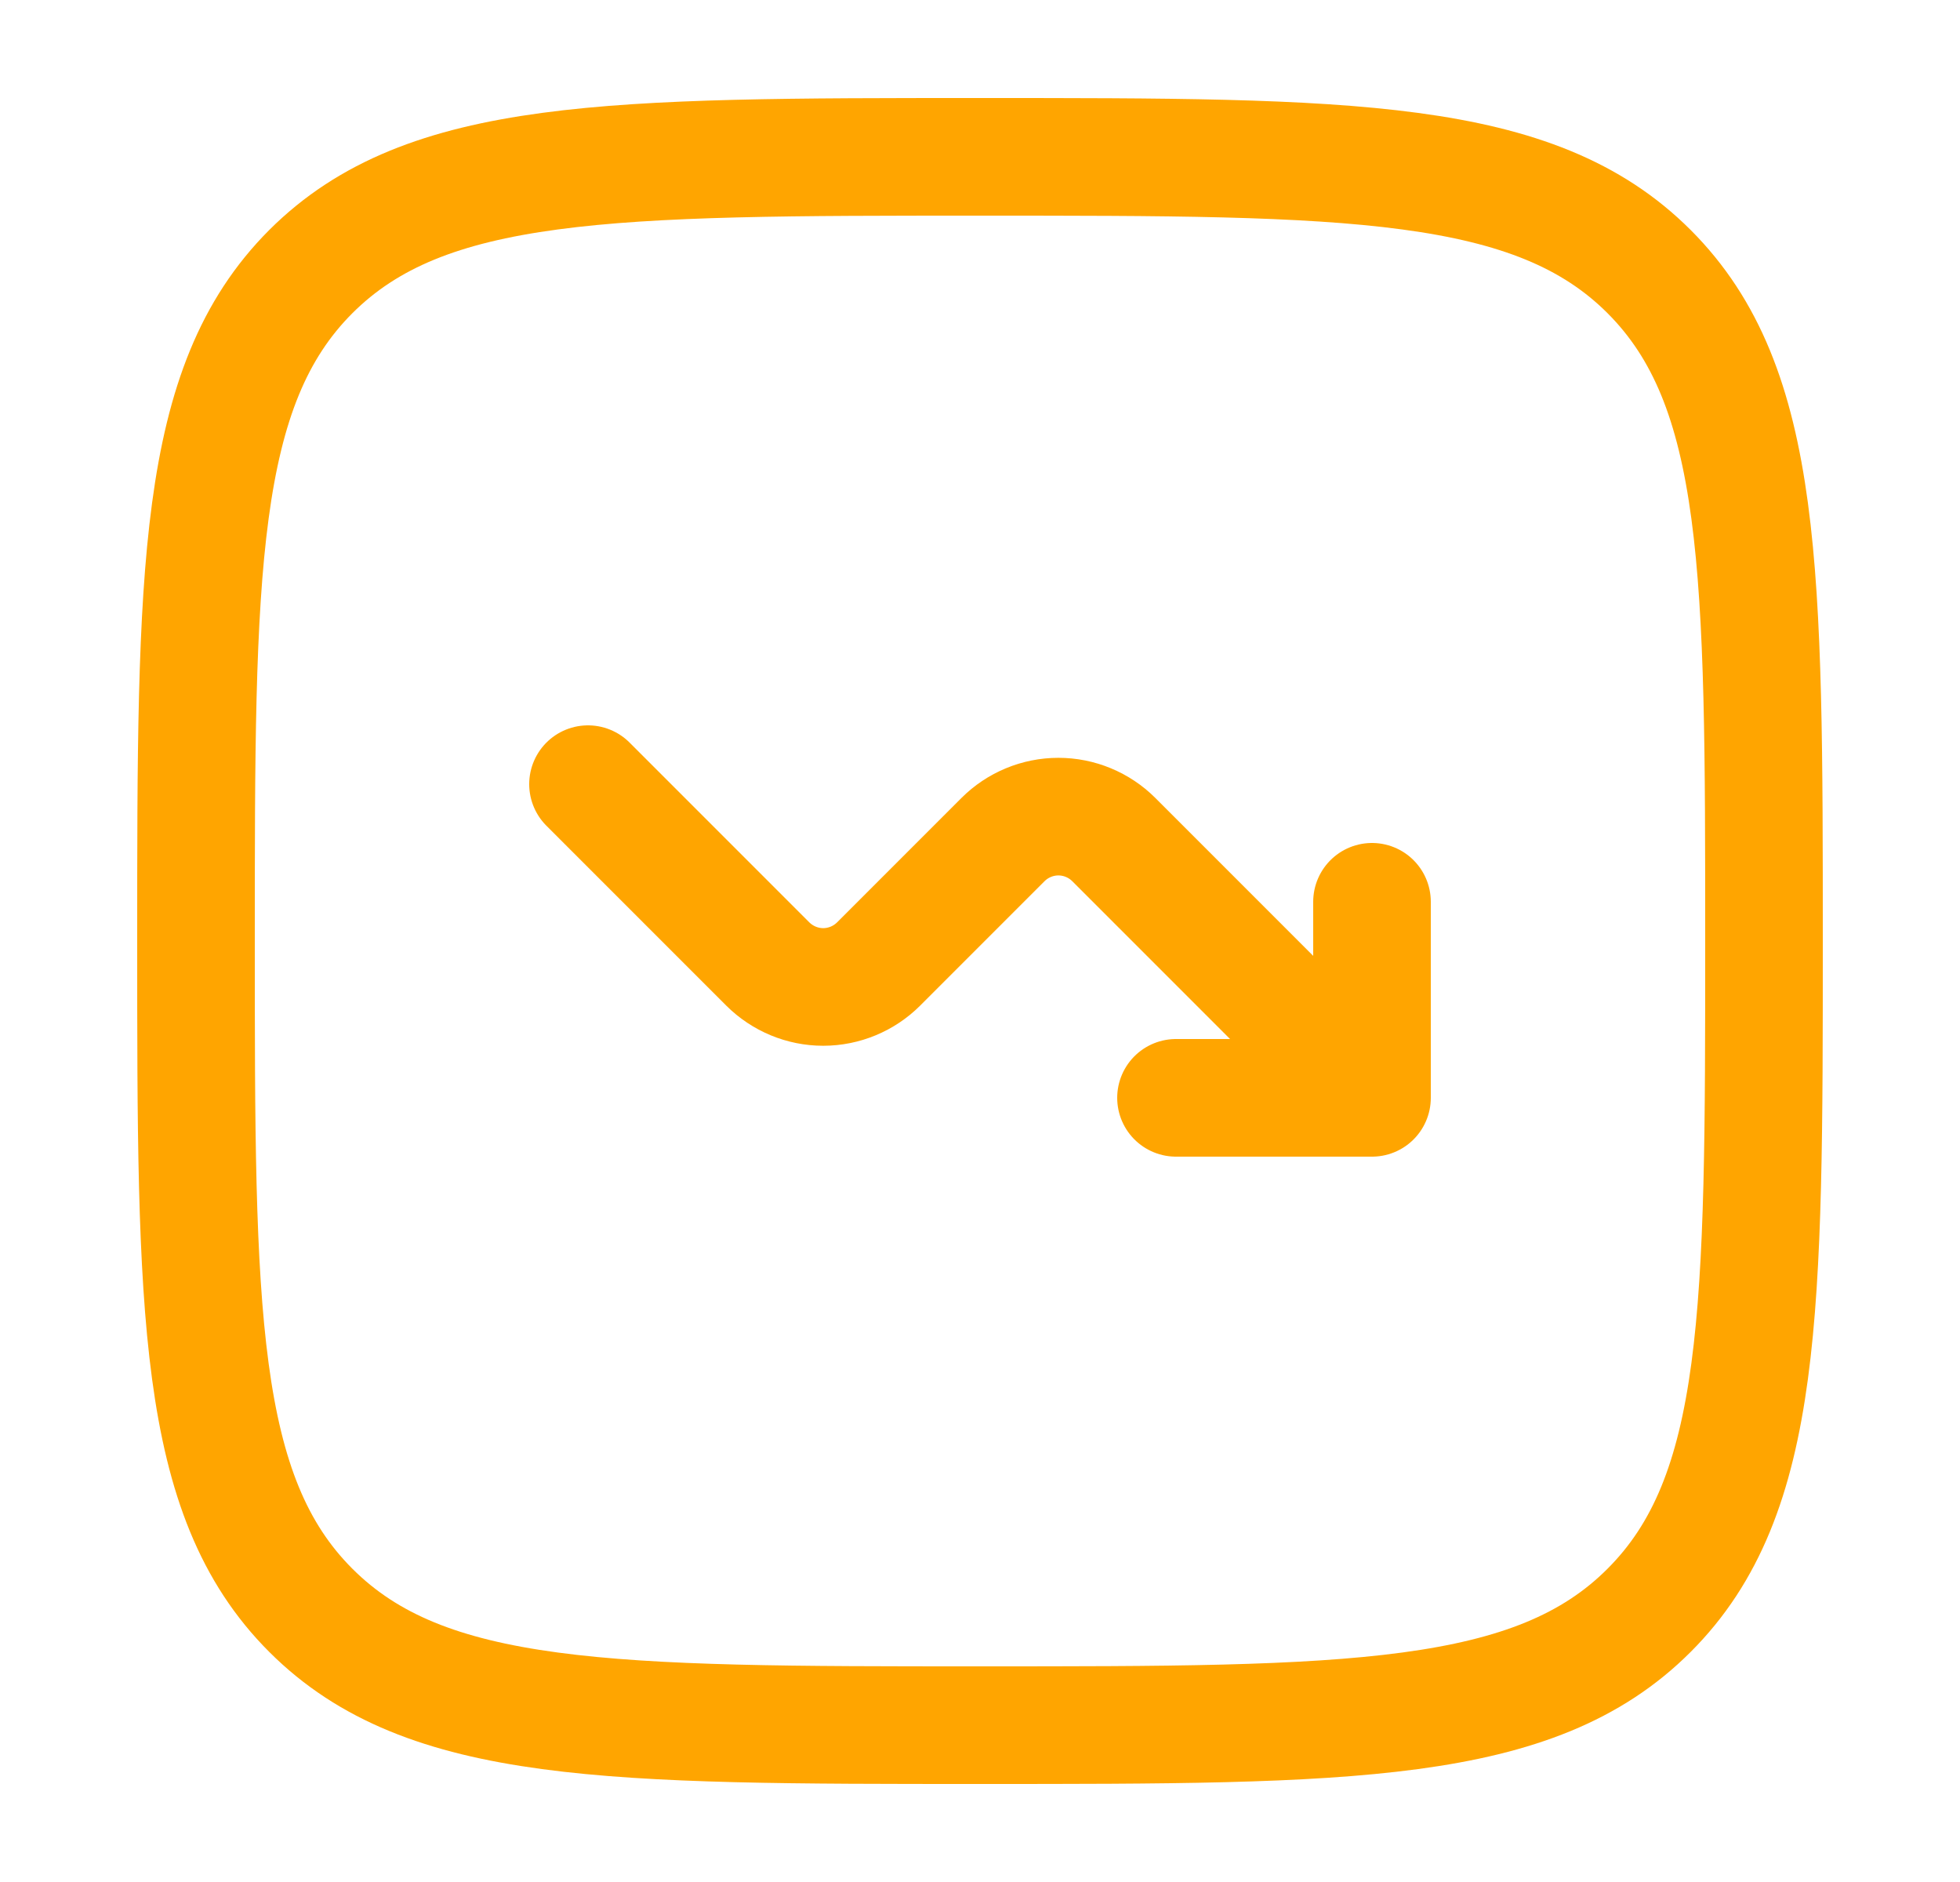 <svg width="25" height="24" viewBox="0 0 25 24" fill="none" xmlns="http://www.w3.org/2000/svg">
<path d="M2.5 12C2.5 7.286 2.5 4.929 3.964 3.464C5.43 2 7.786 2 12.5 2C17.214 2 19.571 2 21.035 3.464C22.5 4.93 22.5 7.286 22.5 12C22.5 16.714 22.5 19.071 21.035 20.535C19.572 22 17.214 22 12.5 22C7.786 22 5.429 22 3.964 20.535C2.5 19.072 2.5 16.714 2.5 12Z" stroke="#FFA500" stroke-width="1.5"/>
<path d="M7.5 10L9.793 12.293C9.981 12.48 10.235 12.586 10.5 12.586C10.765 12.586 11.02 12.48 11.207 12.293L12.793 10.707C12.98 10.52 13.235 10.414 13.5 10.414C13.765 10.414 14.02 10.52 14.207 10.707L17.5 14M17.5 14V11.5M17.5 14H15" stroke="#FFA500" stroke-width="1.5" stroke-linecap="round" stroke-linejoin="round"/>
</svg>
